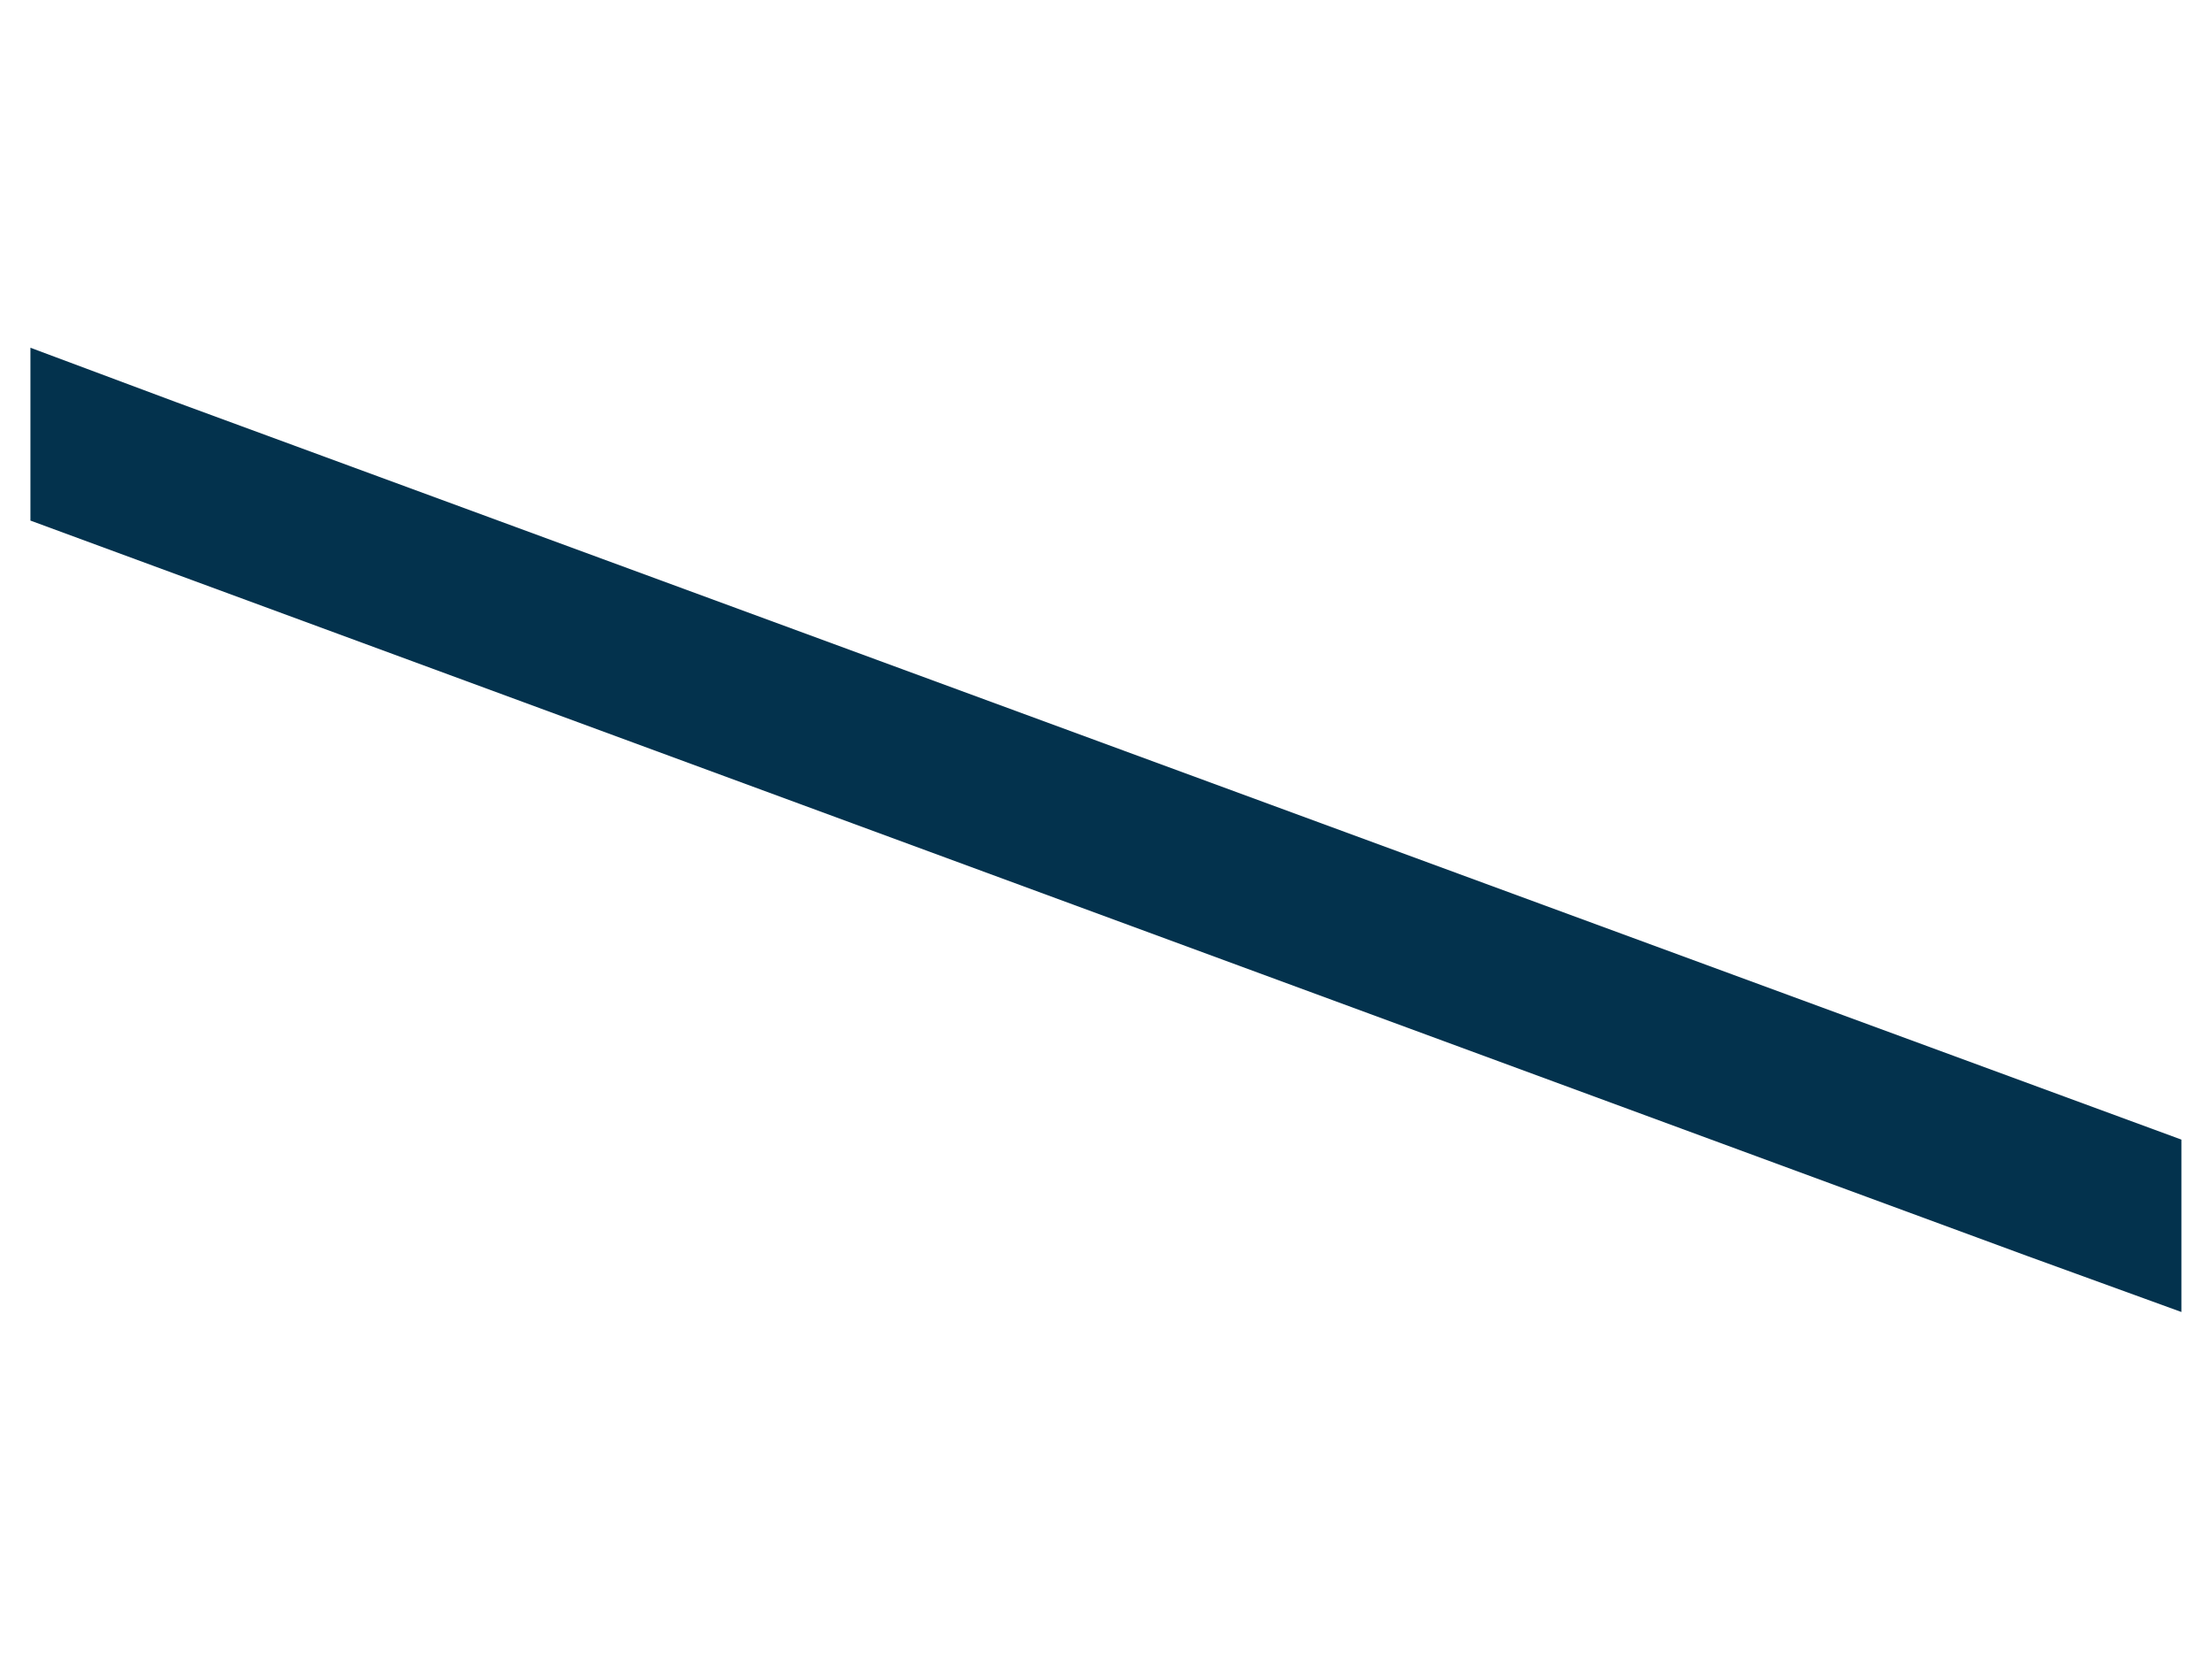 <svg width="2605" height="1955" viewBox="0 0 2605 1955" fill="none" xmlns="http://www.w3.org/2000/svg">
<path d="M2569 1545L2386.35 1478.65L35.844 613.032L35.844 409.5L207.1 473.45L2569 1342L2569 1545Z" fill="#03324D"/>
</svg>
